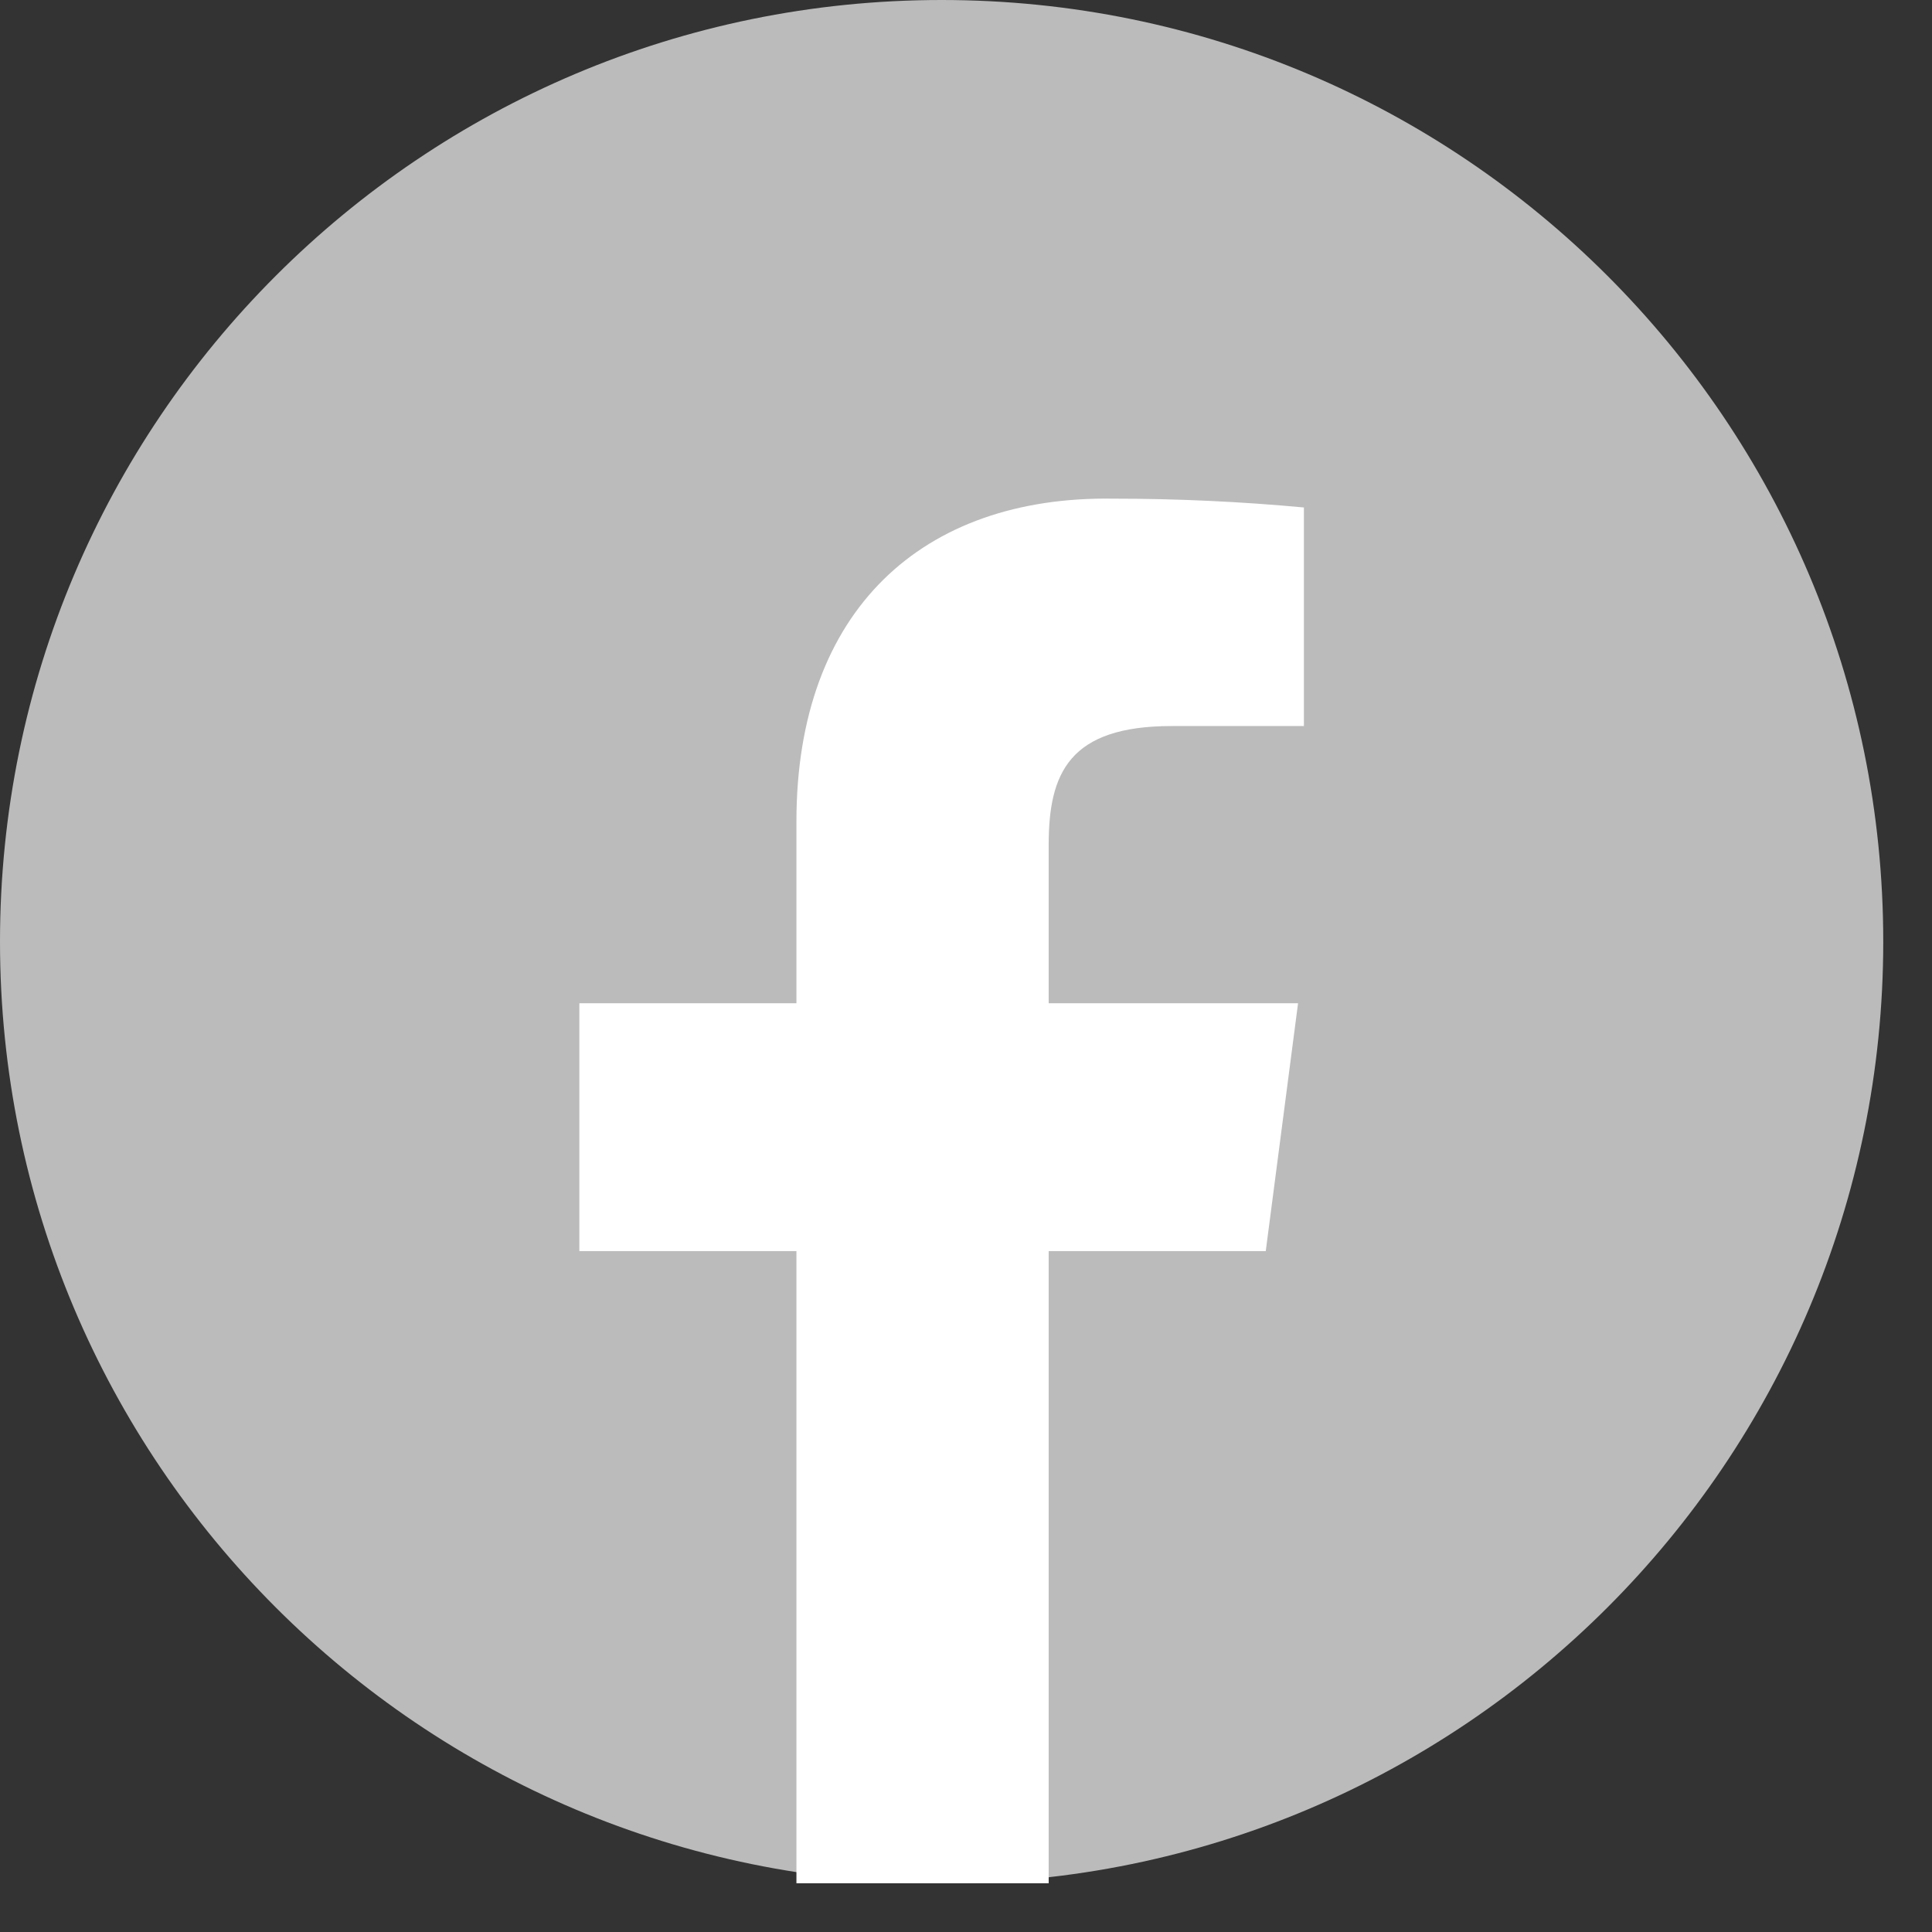 <svg width="39" height="39" viewBox="0 0 39 39" fill="none" xmlns="http://www.w3.org/2000/svg">
<rect x="0" y="0" width="39" height="39" fill="#333333" stroke="none"/>
<path d="M19.008 38.016C29.506 38.016 38.016 29.506 38.016 19.008C38.016 8.51 29.506 0 19.008 0C8.51 0 0 8.51 0 19.008C0 29.506 8.51 38.016 19.008 38.016Z" fill="#BBBBBB"/>
<path d="M21.169 38.016V25.255H25.551L26.203 20.252H21.169V17.054C21.169 15.603 21.584 14.656 23.656 14.656H26.321V10.244C25.048 10.126 23.775 10.066 22.472 10.066C18.623 10.007 16.077 12.317 16.077 16.58V20.252H11.695V25.255H16.077V38.016H21.169Z" fill="white"/>
</svg>
